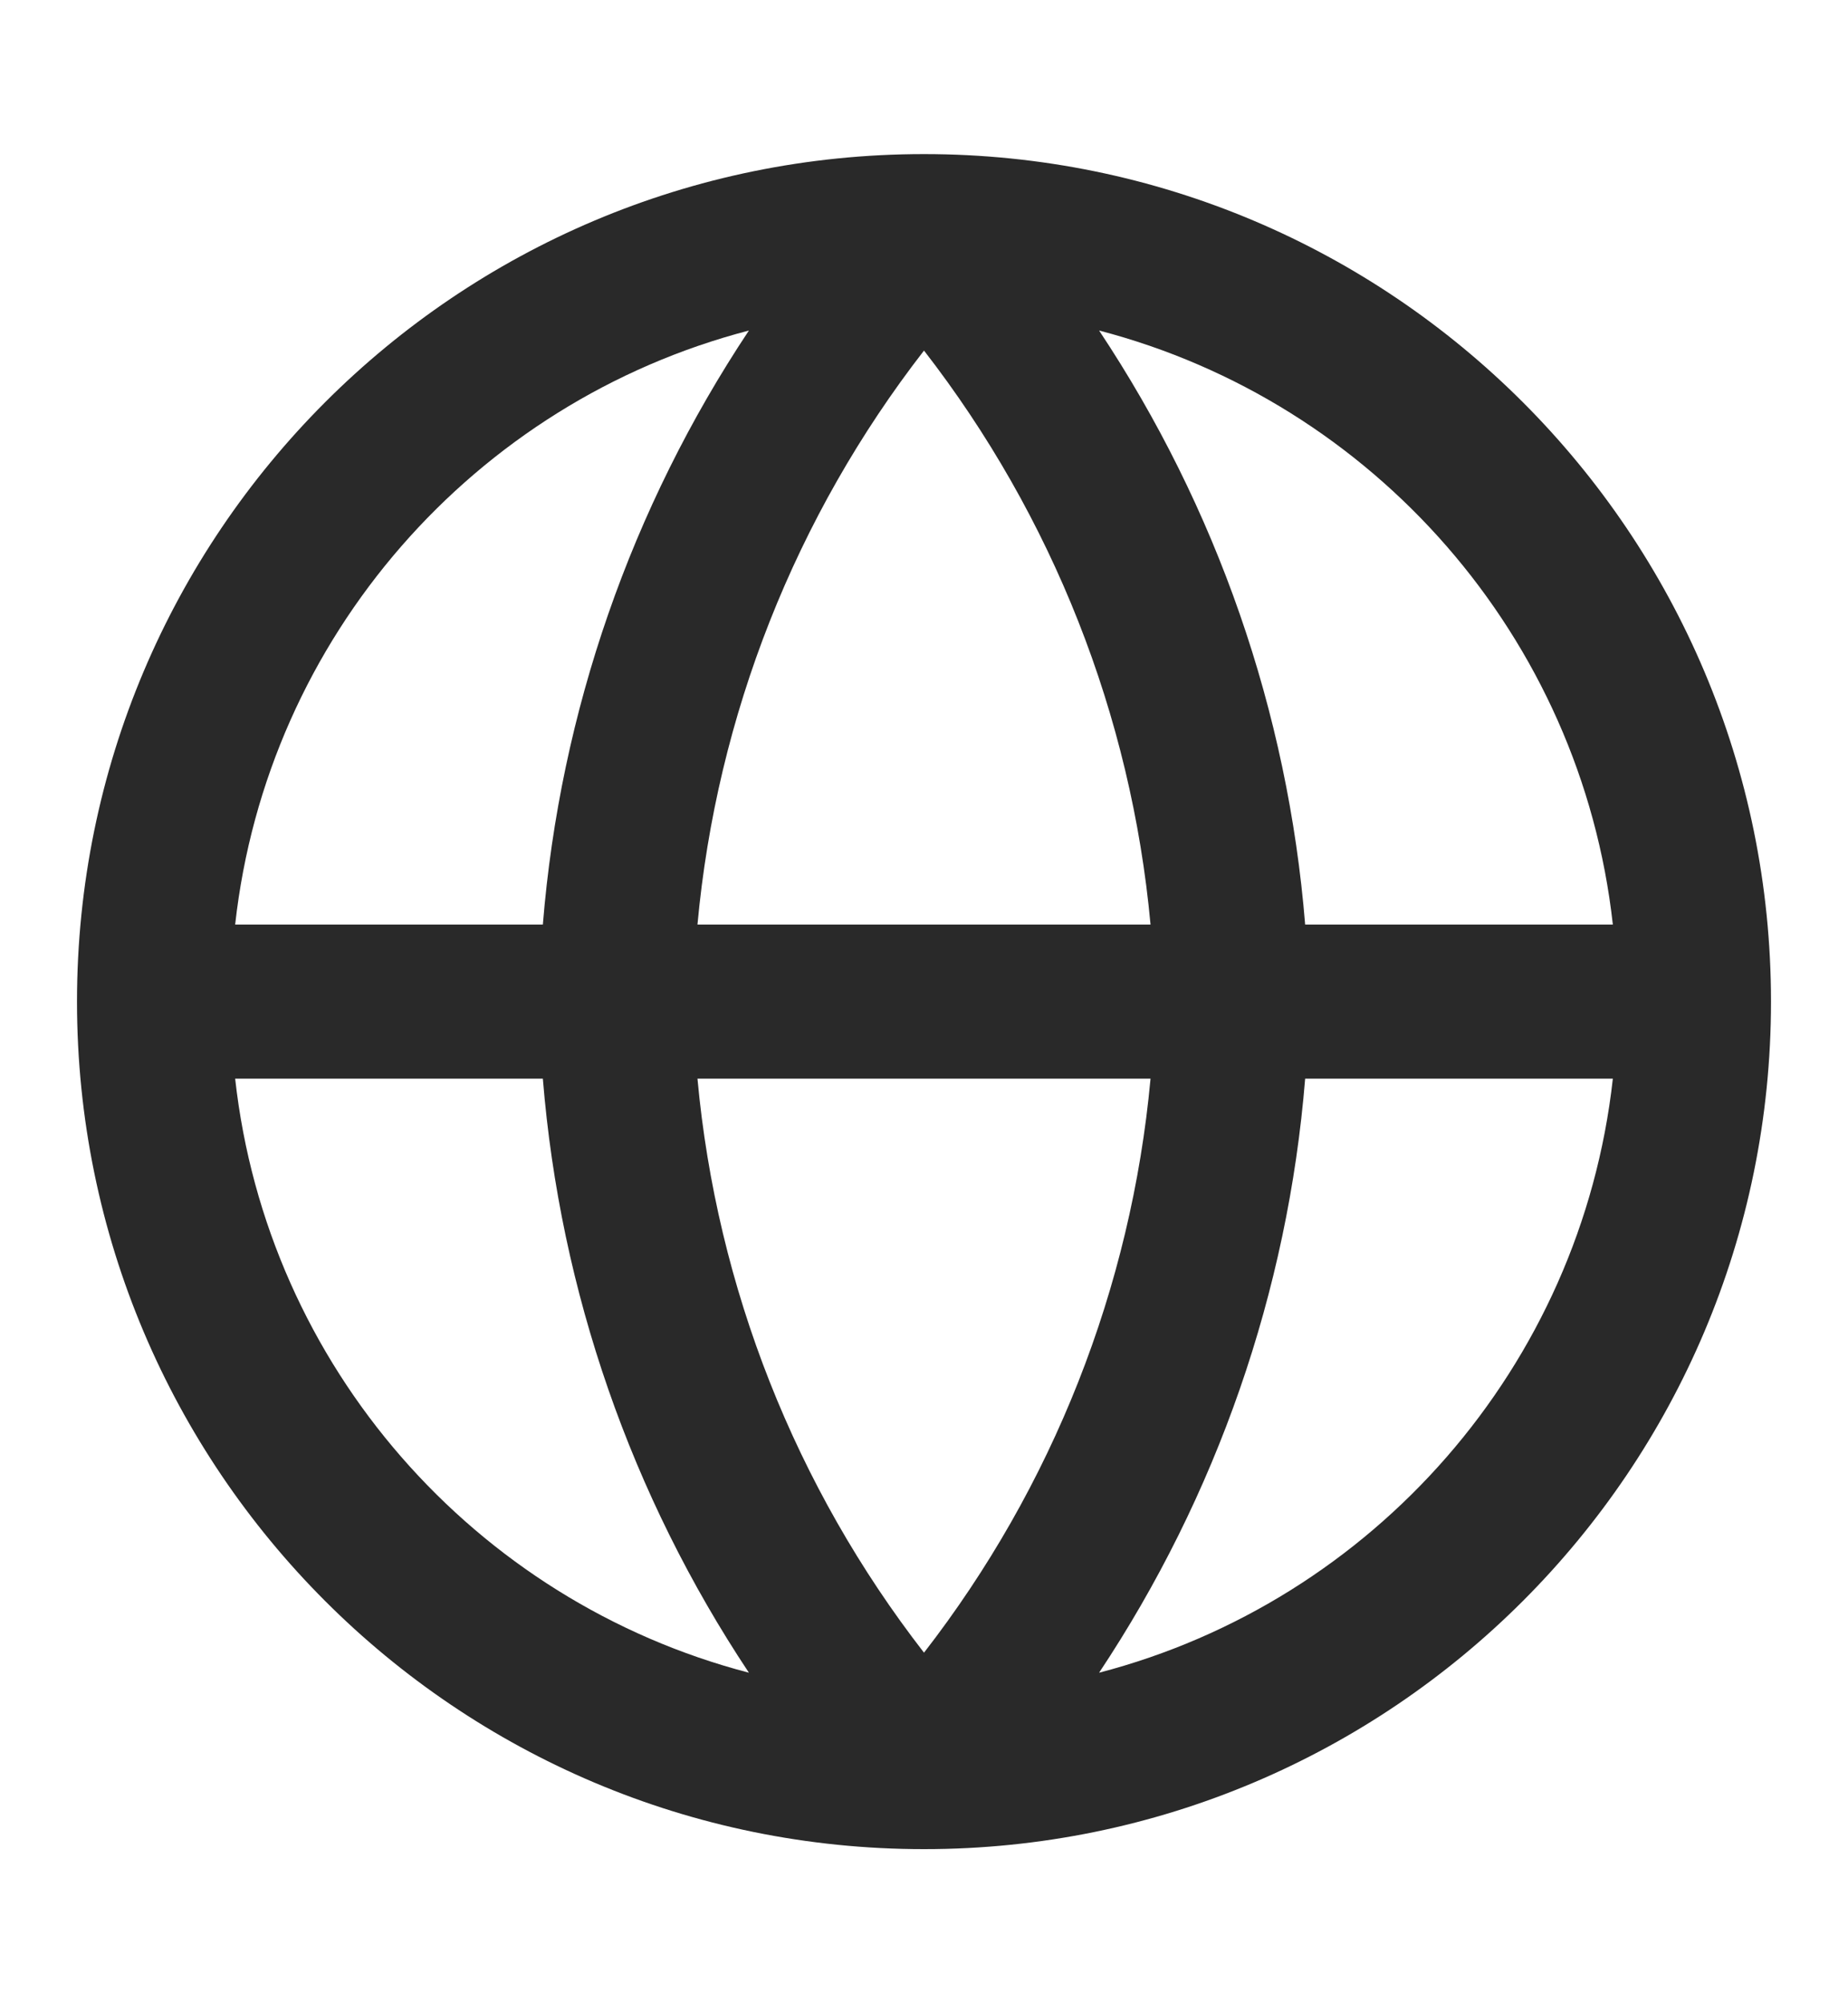 <svg width="12" height="13" viewBox="0 0 12 13" fill="none" xmlns="http://www.w3.org/2000/svg">
<path fill-rule="evenodd" clip-rule="evenodd" d="M6 12C9.038 12 11.5 9.538 11.5 6.5C11.5 3.462 9.038 1 6 1C2.962 1 0.5 3.462 0.5 6.5C0.5 9.538 2.962 12 6 12ZM4.863 2.145C3.084 2.608 1.734 4.132 1.527 6H3.525C3.637 4.618 4.1 3.292 4.863 2.145ZM7.137 2.145C7.9 3.292 8.363 4.618 8.475 6H10.473C10.266 4.132 8.916 2.608 7.137 2.145ZM7.471 6C7.346 4.643 6.835 3.351 6 2.275C5.165 3.351 4.654 4.643 4.529 6H7.471ZM4.529 7H7.471C7.346 8.357 6.835 9.649 6 10.725C5.165 9.649 4.654 8.357 4.529 7ZM3.525 7H1.527C1.734 8.868 3.084 10.392 4.863 10.855C4.1 9.708 3.637 8.382 3.525 7ZM7.137 10.855C7.9 9.708 8.363 8.382 8.475 7H10.473C10.266 8.868 8.916 10.392 7.137 10.855Z" fill="#292929"/>
</svg>
